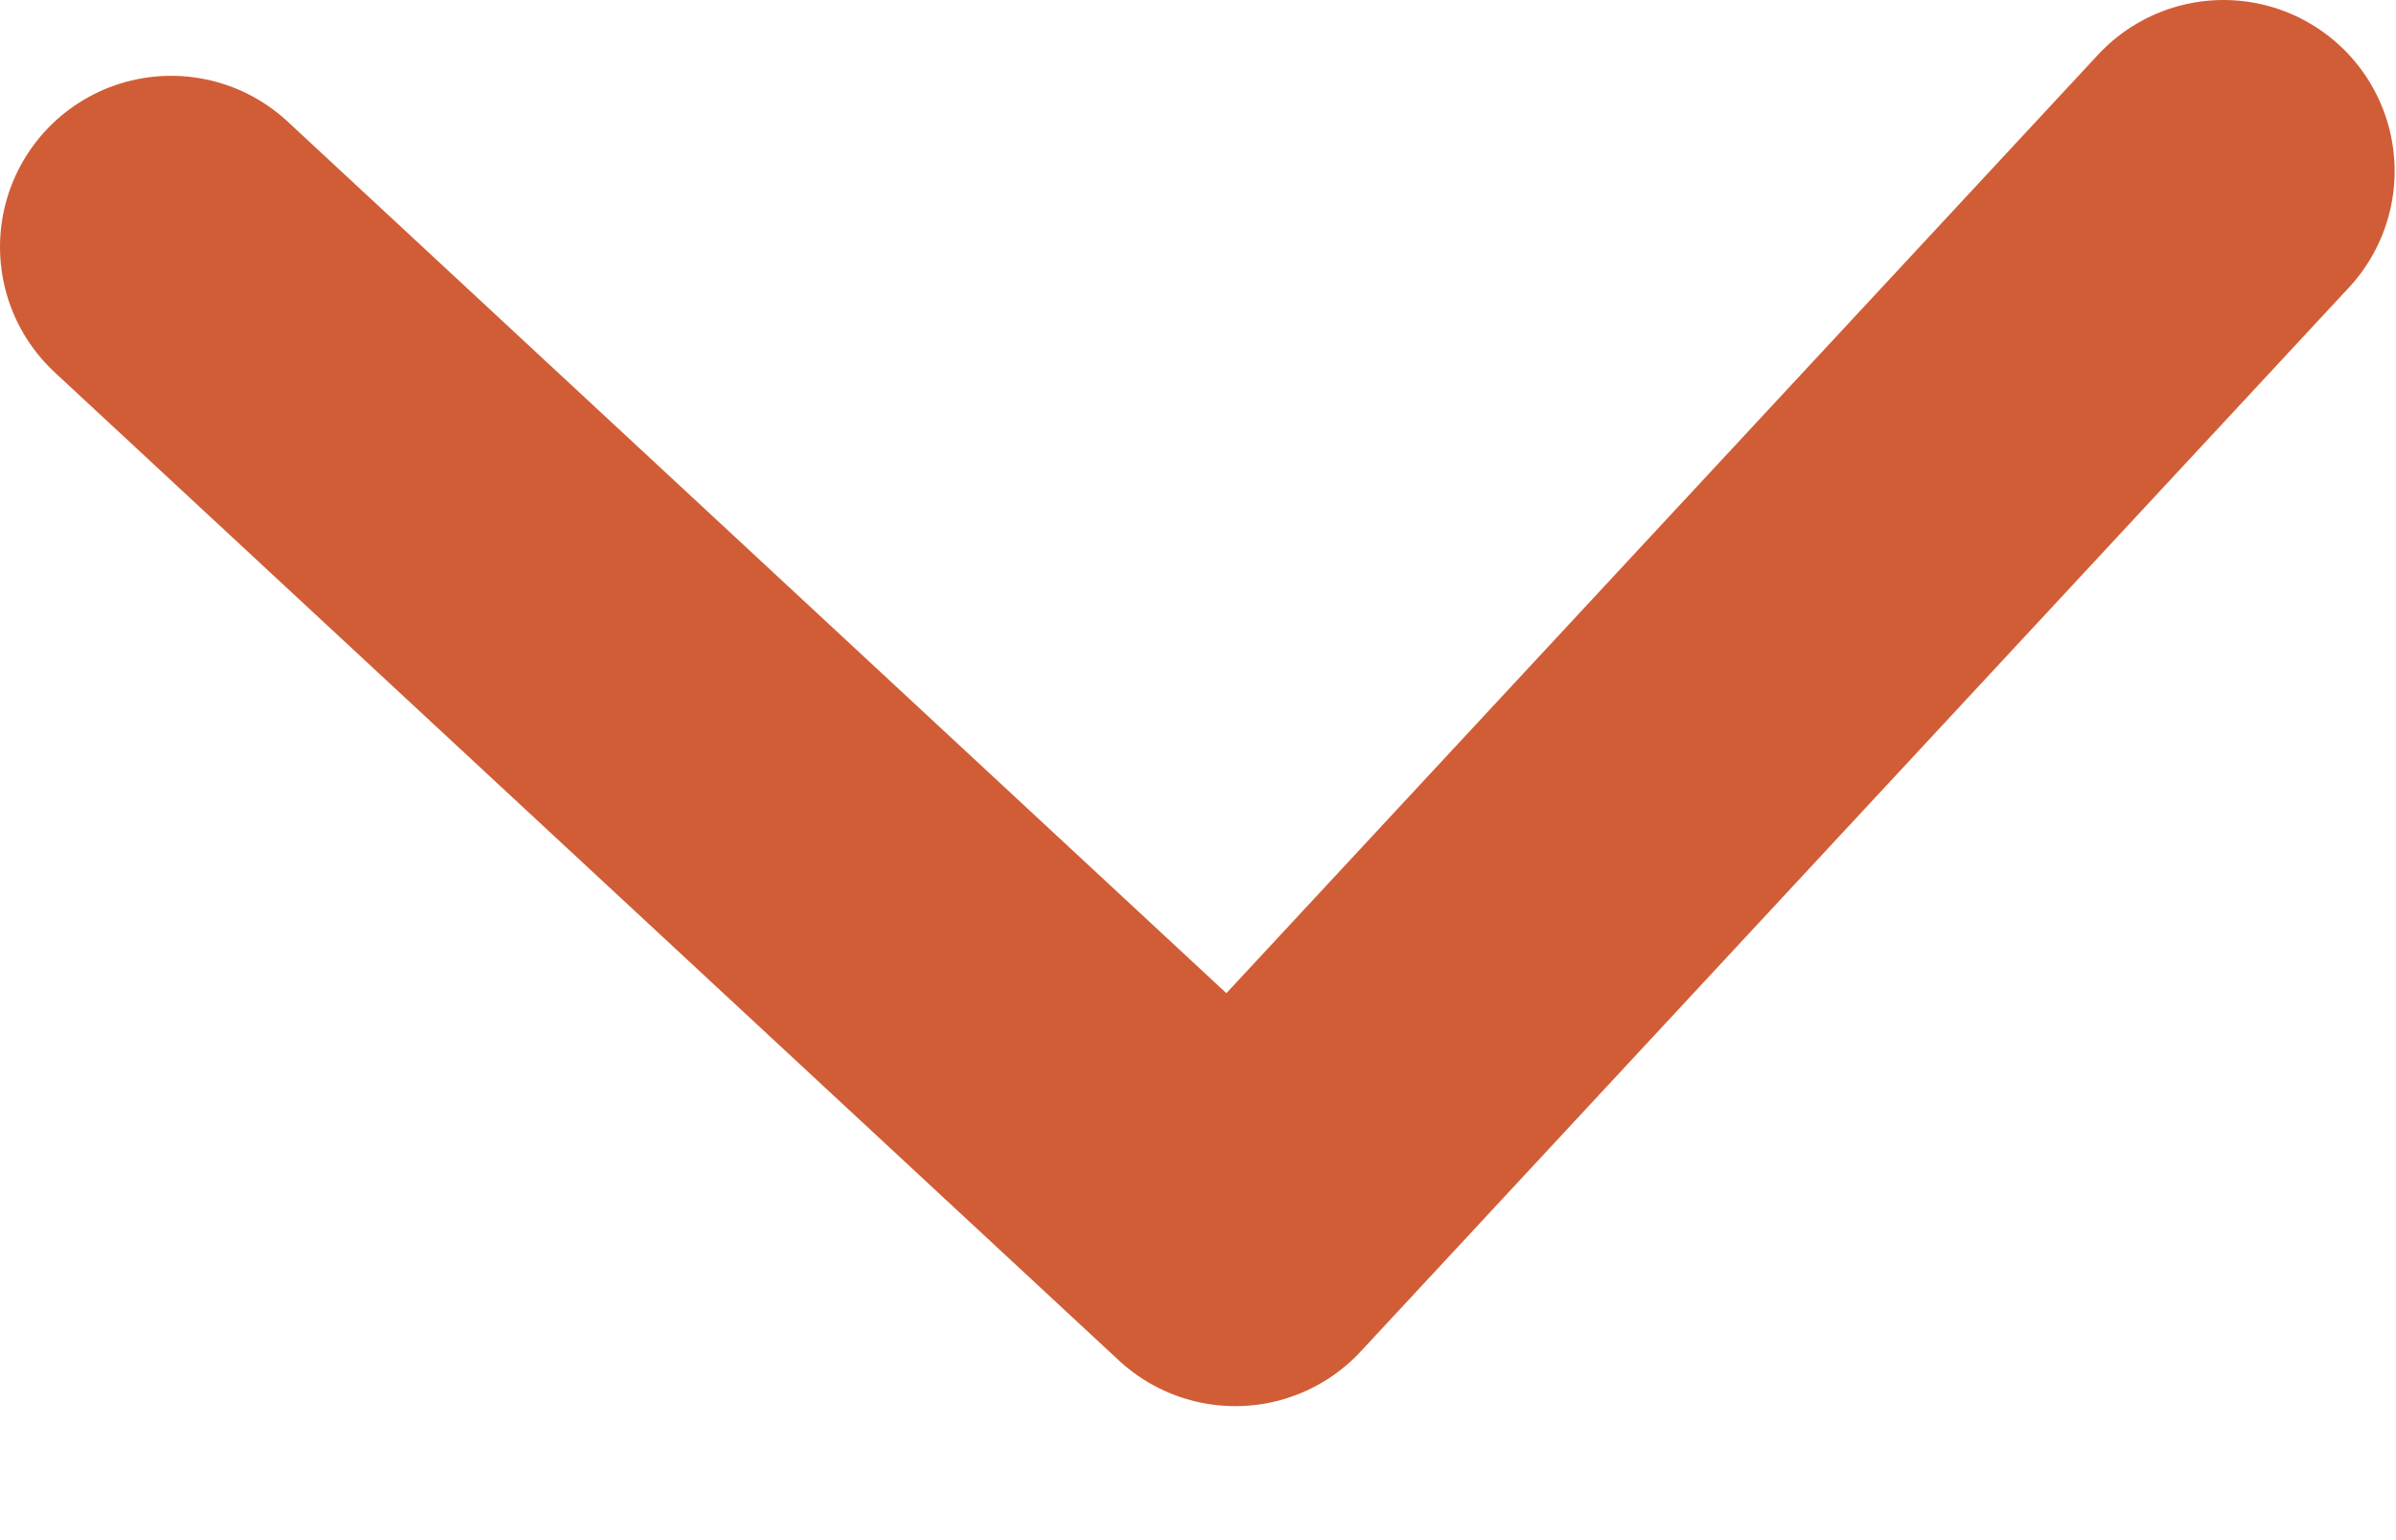 <svg width="14" height="9" viewBox="0 0 14 9" fill="none" xmlns="http://www.w3.org/2000/svg">
<path d="M1 1.443L7.218 7.217L12.992 1" stroke="#D15D36" stroke-width="2" stroke-linecap="round" stroke-linejoin="round"/>
</svg>
